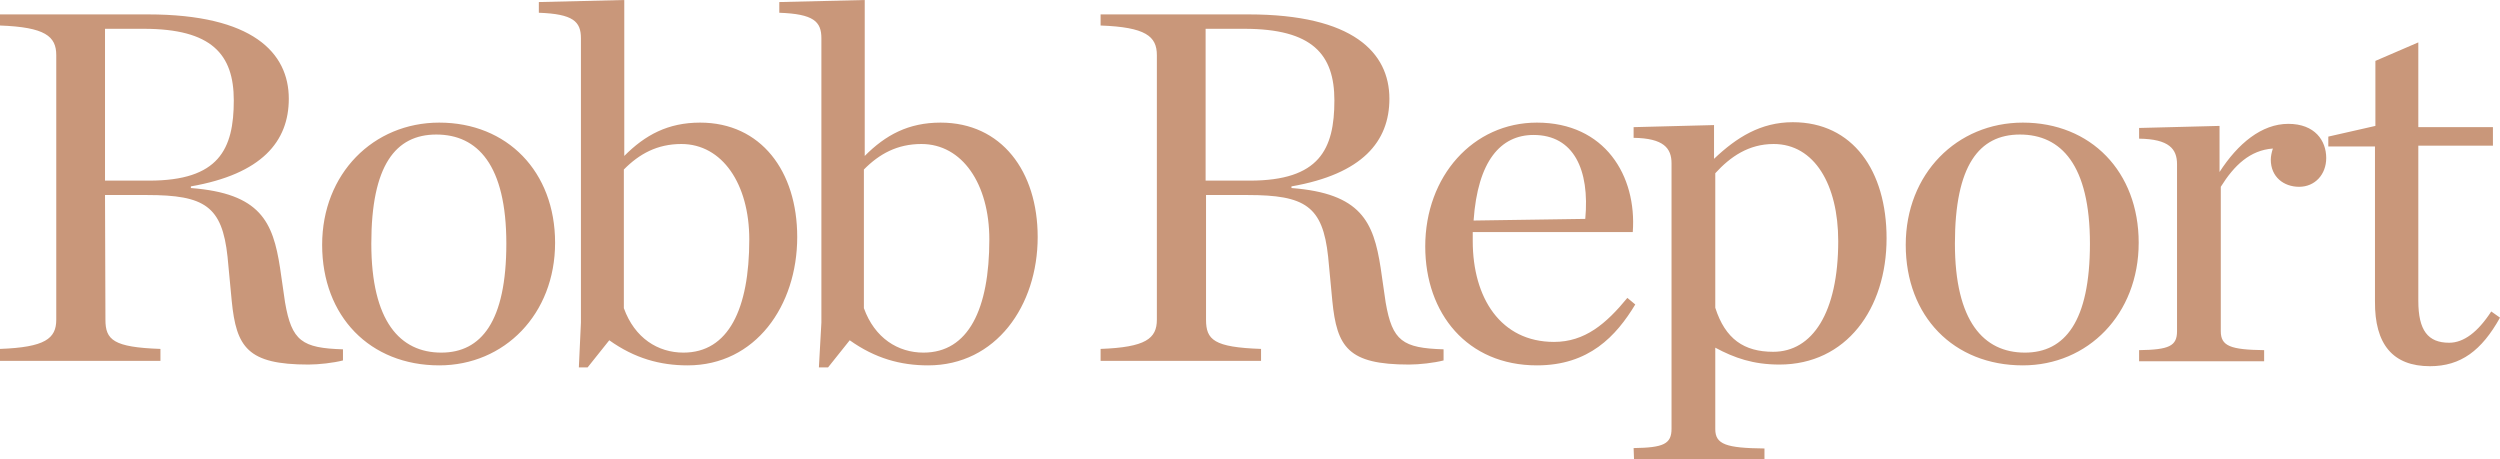 <svg width="196" height="36" viewBox="0 0 196 36" fill="none" xmlns="http://www.w3.org/2000/svg">
<path d="M8.233 14.161V2.258H11.272C16.597 2.258 18.329 4.258 18.329 7.871C18.329 11.71 17.153 14.161 11.697 14.161C11.729 14.161 8.233 14.161 8.233 14.161ZM8.233 15.29H11.533C16.042 15.29 17.414 16.161 17.839 20.129L18.166 23.581C18.525 27.226 19.407 28.581 24.177 28.581C24.994 28.581 26.138 28.452 26.889 28.258V27.387C23.687 27.29 22.87 26.742 22.348 23.71L21.956 21C21.4 17.387 20.42 15.161 14.964 14.742V14.613C20.518 13.645 22.642 11.097 22.642 7.742C22.642 4.129 19.799 1.129 11.599 1.129H0V2C3.529 2.129 4.411 2.839 4.411 4.323V25.064C4.411 26.548 3.529 27.226 0 27.355V28.29H12.579V27.355C8.887 27.226 8.266 26.645 8.266 25.064L8.233 15.29ZM34.436 28.645C39.533 28.645 43.519 24.645 43.519 19.032C43.519 13.452 39.762 9.613 34.436 9.613C29.274 9.613 25.256 13.613 25.256 19.194C25.256 24.806 29.013 28.645 34.436 28.645ZM34.6 27.645C31.365 27.645 29.111 25.194 29.111 19.097C29.111 12.968 31.006 10.548 34.208 10.548C37.442 10.548 39.697 12.935 39.697 19.097C39.697 25.194 37.736 27.645 34.6 27.645ZM45.382 28.806H46.068L47.767 26.677C49.76 28.097 51.753 28.645 53.909 28.645C59.234 28.645 62.502 23.968 62.502 18.581C62.502 13.419 59.659 9.613 54.889 9.613C52.373 9.613 50.576 10.581 48.943 12.226V0L42.245 0.161V1C44.924 1.097 45.545 1.677 45.545 3V25.29L45.382 28.806ZM53.582 27.645C51.589 27.645 49.76 26.516 48.91 24.161V13.29C50.119 12.065 51.524 11.29 53.419 11.29C56.621 11.29 58.744 14.419 58.744 18.774C58.744 24.226 57.111 27.645 53.582 27.645ZM64.201 28.806H64.919L66.618 26.677C68.611 28.097 70.604 28.645 72.761 28.645C78.086 28.645 81.354 23.968 81.354 18.581C81.354 13.419 78.511 9.613 73.741 9.613C71.225 9.613 69.428 10.581 67.795 12.226V0L61.097 0.161V1C63.776 1.097 64.397 1.677 64.397 3V25.29L64.201 28.806ZM72.401 27.645C70.408 27.645 68.579 26.516 67.729 24.161V13.29C68.938 12.065 70.343 11.29 72.238 11.29C75.44 11.29 77.564 14.419 77.564 18.774C77.564 24.226 75.93 27.645 72.401 27.645ZM94.52 14.161V2.258H97.559C102.884 2.258 104.616 4.258 104.616 7.871C104.616 11.71 103.44 14.161 97.984 14.161H94.52ZM94.52 15.29H97.82C102.329 15.29 103.701 16.161 104.126 20.129L104.453 23.581C104.812 27.226 105.694 28.581 110.464 28.581C111.281 28.581 112.425 28.452 113.176 28.258V27.387C109.974 27.29 109.158 26.742 108.635 23.71L108.243 21C107.687 17.387 106.707 15.161 101.251 14.742V14.613C106.805 13.645 108.929 11.097 108.929 7.742C108.929 4.129 106.086 1.129 97.886 1.129H86.287V2C89.816 2.129 90.698 2.839 90.698 4.323V25.064C90.698 26.548 89.816 27.226 86.287 27.355V28.29H98.866V27.355C95.174 27.226 94.553 26.645 94.553 25.064V15.29H94.52ZM120.495 28.645C124.579 28.645 126.702 26.355 128.205 23.871L127.585 23.355C125.918 25.387 124.252 26.806 121.834 26.806C117.652 26.806 115.463 23.355 115.463 18.903V18.194H128.009C128.336 13.774 125.82 9.613 120.495 9.613C115.496 9.613 111.739 13.806 111.739 19.323C111.739 24.581 115.038 28.645 120.495 28.645ZM120.233 10.581C123.37 10.581 124.644 13.29 124.285 17.161L115.529 17.29C115.855 12.613 117.652 10.581 120.233 10.581ZM128.107 36H138.334V35.161C135.328 35.129 134.478 34.839 134.478 33.645V27.258C135.981 28.064 137.452 28.581 139.51 28.581C144.737 28.581 147.907 24.226 147.907 18.677C147.907 13.387 145.26 9.581 140.555 9.581C138.04 9.581 136.145 10.774 134.38 12.452V9.806L128.075 9.968V10.806C130.427 10.839 131.048 11.613 131.048 12.806V33.613C131.048 34.806 130.427 35.097 128.075 35.129L128.107 36ZM139.02 27.581C136.733 27.581 135.263 26.581 134.478 24.129V13.581C135.655 12.29 137.092 11.29 139.052 11.29C142.254 11.29 144.117 14.484 144.117 18.903C144.117 24.516 142.091 27.581 139.02 27.581ZM158.59 28.645C163.687 28.645 167.673 24.645 167.673 19.032C167.673 13.452 163.916 9.613 158.59 9.613C153.428 9.613 149.41 13.613 149.41 19.194C149.41 24.806 153.167 28.645 158.59 28.645ZM158.754 27.645C155.519 27.645 153.265 25.194 153.265 19.097C153.265 12.968 155.16 10.548 158.362 10.548C161.596 10.548 163.851 12.935 163.851 19.097C163.851 25.194 161.89 27.645 158.754 27.645ZM167.739 28.323H177.508V27.452C174.861 27.419 174.11 27.129 174.11 25.968V14.645C175.155 12.968 176.397 11.774 178.194 11.645C178.096 11.935 178.03 12.258 178.03 12.516C178.03 13.871 179.043 14.645 180.252 14.645C181.494 14.645 182.376 13.677 182.376 12.387C182.376 11.032 181.494 9.71 179.403 9.71C177.312 9.71 175.449 11.258 174.012 13.484V9.871L167.706 10.032V10.871C170.058 10.903 170.679 11.677 170.679 12.871V25.968C170.679 27.129 170.058 27.419 167.706 27.452V28.323H167.739ZM190.511 28.71C192.929 28.71 194.562 27.484 196 24.903L195.314 24.419C194.268 26.032 193.158 26.871 192.014 26.871C190.348 26.871 189.596 25.903 189.596 23.581V11.419H195.445V9.968H189.596V3.323L186.231 4.774V9.871L182.539 10.71V11.484H186.198V23.613C186.166 27 187.603 28.71 190.511 28.71Z" fill="#C9977A"/>
</svg>
